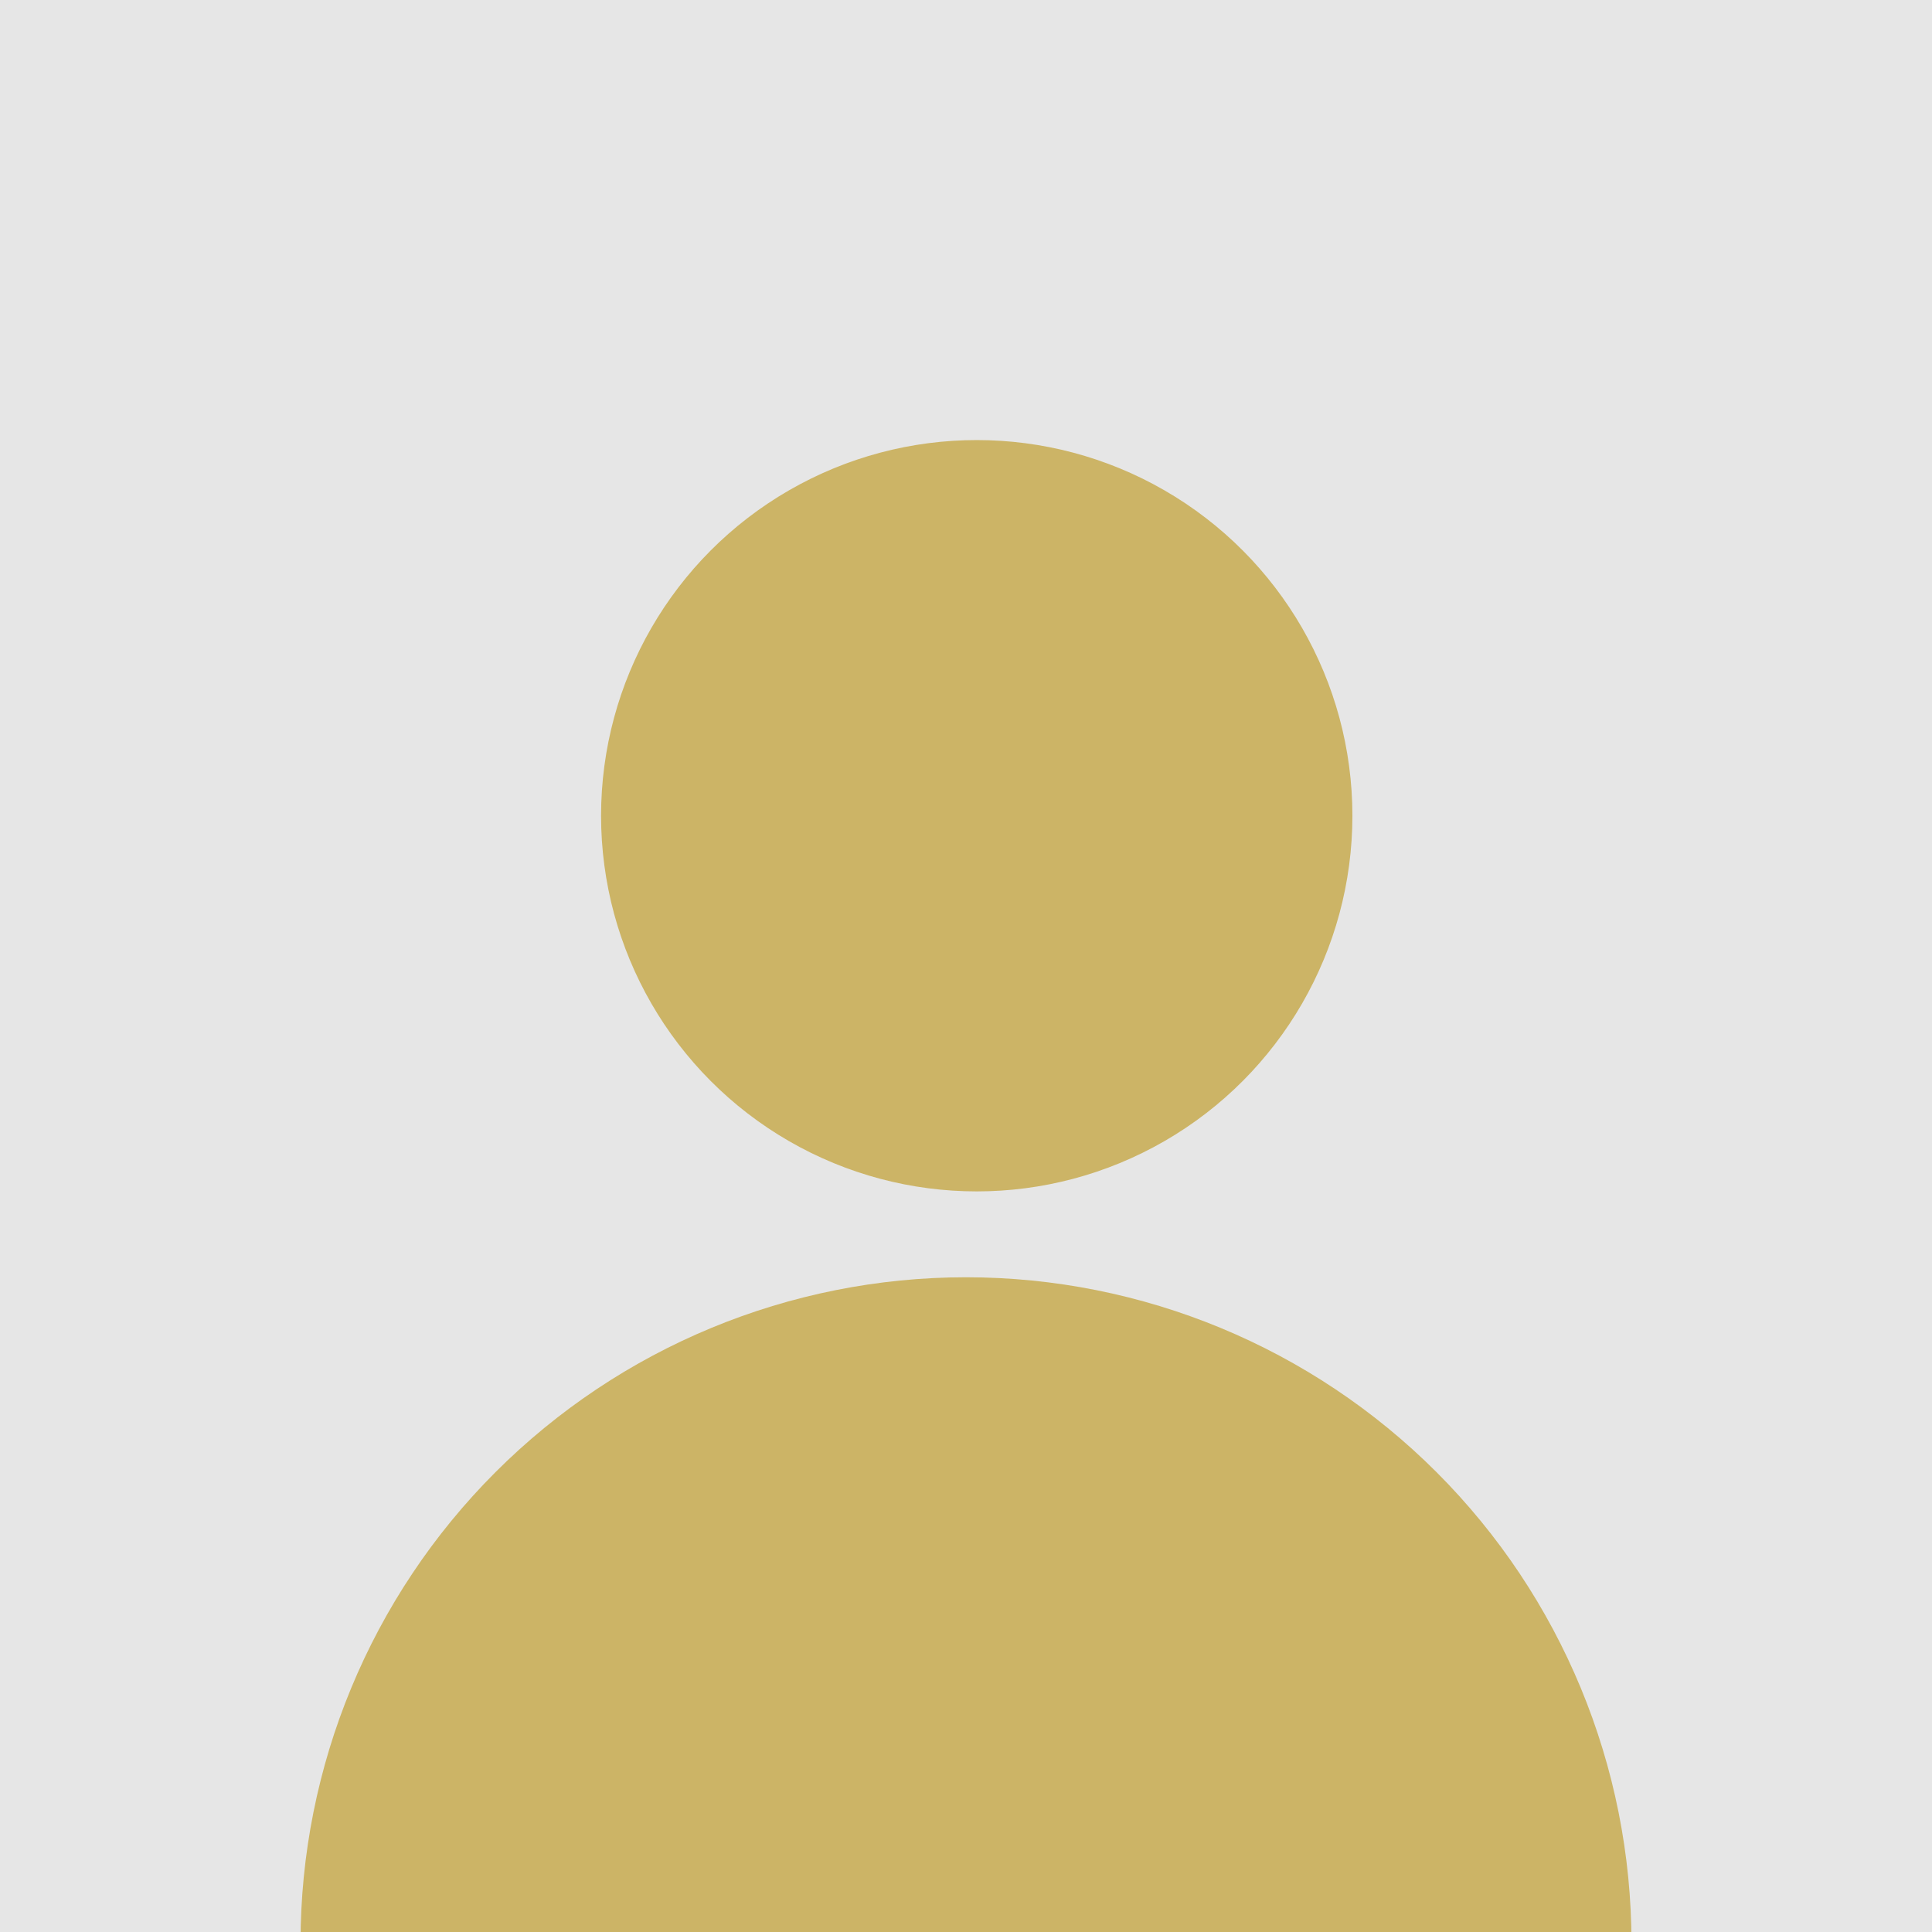 <svg width="90" height="90" viewBox="0 0 90 90" fill="none" xmlns="http://www.w3.org/2000/svg">
<rect x="0" y="0" width="90" height="90" fill="#333333" stroke="none"/>
<g clip-path="url(#clip0_664_2007)">
<rect width="90" height="90" fill="white"/>
<path d="M0 0H90V90H0V0Z" fill="#E6E6E6"/>
<circle cx="45.5" cy="38" r="17" fill="#CCB466" stroke="#CCB466"/>
<path d="M76 90.5C76 82.278 72.734 74.393 66.92 68.58C61.107 62.766 53.222 59.5 45 59.5C36.778 59.5 28.893 62.766 23.08 68.58C17.266 74.393 14 82.278 14 90.5L45 90.5H76Z" fill="#CCB466"/>
</g>
<defs>
<clipPath id="clip0_664_2007">
<rect width="90" height="90" fill="white"/>
</clipPath>
</defs>
</svg>
